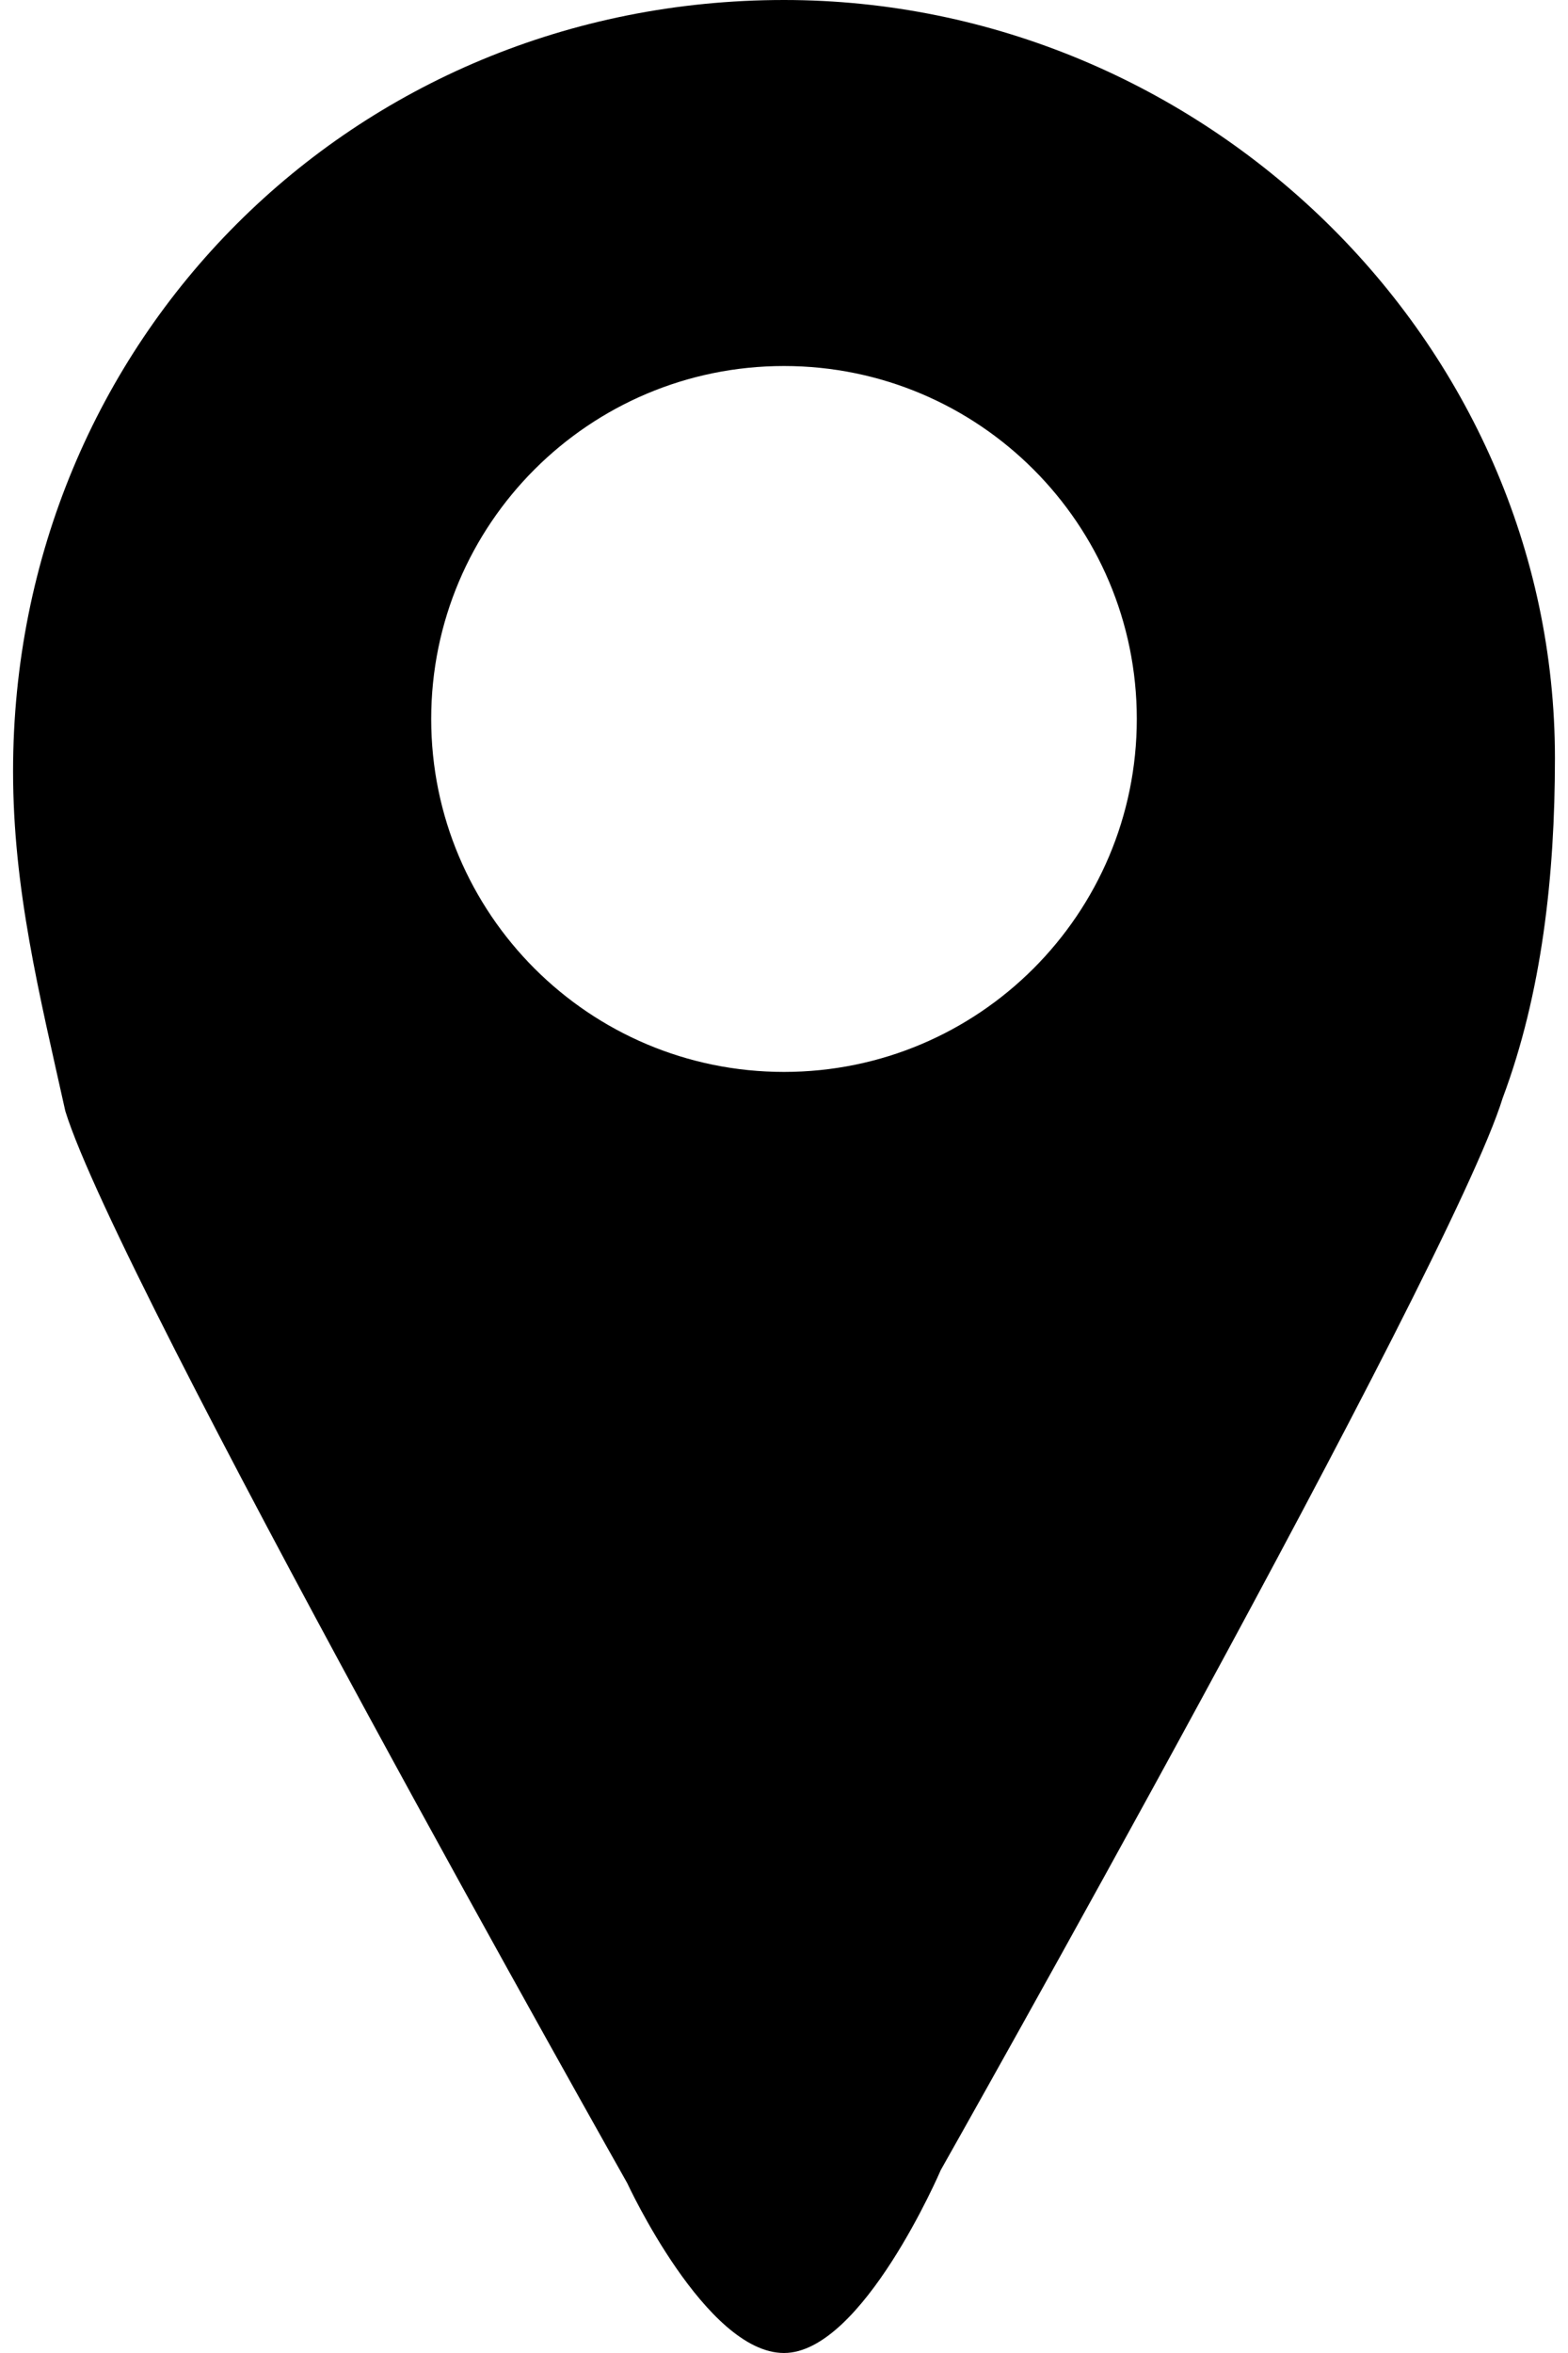 <?xml version="1.0" encoding="UTF-8"?>
<svg width="12px" height="18px" viewBox="0 0 12 18" version="1.1" xmlns="http://www.w3.org/2000/svg" xmlns:xlink="http://www.w3.org/1999/xlink">
    <!-- Generator: Sketch 52.5 (67469) - http://www.bohemiancoding.com/sketch -->
    <title>location-area</title>
    <desc>Created with Sketch.</desc>
    <g id="location-area" stroke="none" stroke-width="1" fill="none" fill-rule="evenodd">
        <g fill="#000000" id="Combined-Shape">
            <path d="M6,18 C5.4,18 4.8,16.7 4.8,16.7 C4.8,16.7 0.9,9.8 0.5,8.5 C0.3,7.6 0.1,6.8 0.1,5.9 C0.1,2.6 2.7,0 6,0 C9.2,0 11.9,2.6 11.9,5.8 C11.9,6.7 11.8,7.6 11.5,8.4 C11.1,9.7 7.2,16.6 7.2,16.6 C7.2,16.6 6.6,18 6,18 Z M6,8.2 C7.491,8.2 8.7,6.991 8.7,5.5 C8.7,4.009 7.491,2.8 6,2.8 C4.509,2.8 3.3,4.009 3.3,5.5 C3.3,6.991 4.509,8.2 6,8.2 Z"></path>
        </g>
    </g>
</svg>